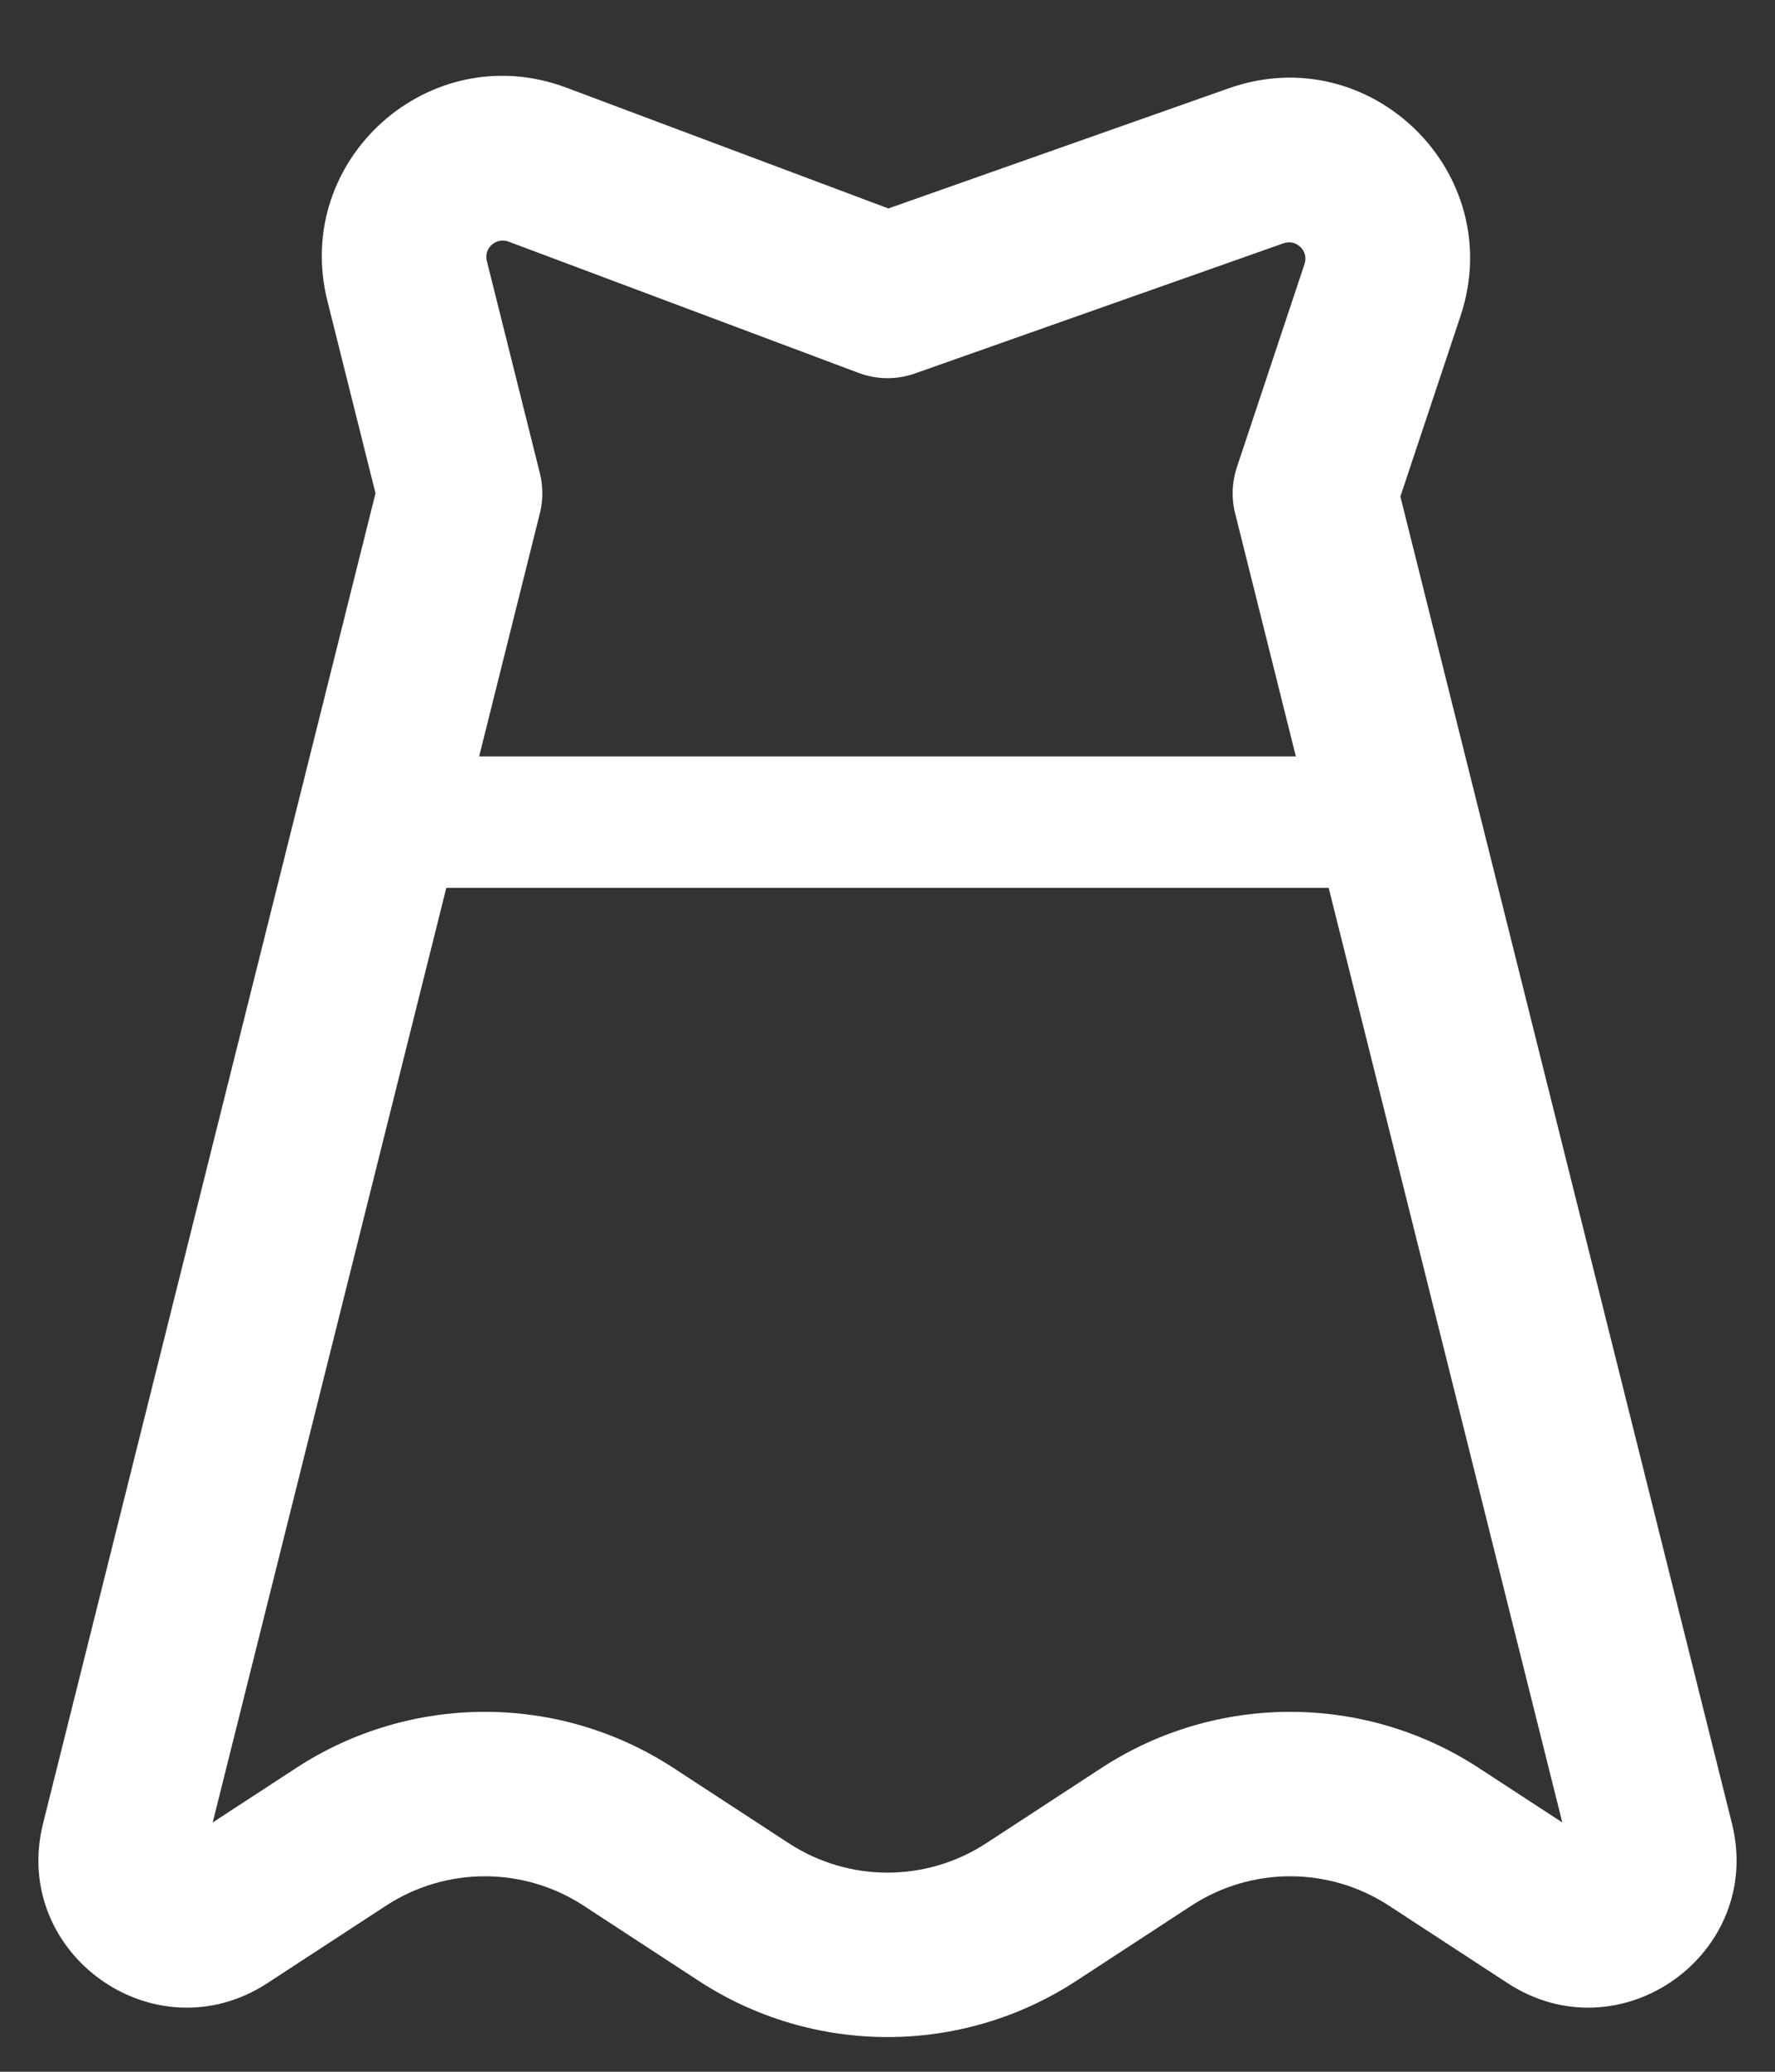 <svg width="18" height="21" viewBox="0 0 18 21" fill="none" xmlns="http://www.w3.org/2000/svg">
<rect x="0" y="0" width="18" height="21" fill="#333333" stroke="none"/>
<path fill-rule="evenodd" clip-rule="evenodd" d="M4.937 2.645C4.904 2.515 5.031 2.402 5.157 2.449L8.707 3.78C8.891 3.849 9.093 3.851 9.277 3.786L13.016 2.466C13.147 2.42 13.273 2.545 13.229 2.676L12.543 4.736C12.493 4.887 12.486 5.048 12.525 5.202L13.141 7.667H4.859L5.475 5.202C5.508 5.069 5.508 4.931 5.475 4.798L4.937 2.645ZM4.526 9L2.157 18.473L3.003 17.921C4.166 17.162 5.668 17.162 6.83 17.921L7.998 18.683C8.607 19.081 9.393 19.081 10.002 18.683L11.169 17.921C12.332 17.162 13.834 17.162 14.997 17.921L15.843 18.473L13.474 9H4.526ZM5.742 0.888C4.359 0.37 2.962 1.616 3.32 3.05L3.808 5L0.437 18.482C0.106 19.805 1.571 20.847 2.713 20.101L3.914 19.317C4.523 18.919 5.31 18.919 5.919 19.317L7.086 20.079C8.249 20.838 9.751 20.838 10.914 20.079L12.081 19.317C12.69 18.919 13.477 18.919 14.086 19.317L15.287 20.101C16.429 20.847 17.893 19.805 17.563 18.482L14.201 5.033L14.811 3.203C15.293 1.756 13.9 0.387 12.461 0.895L9.009 2.113L5.742 0.888Z" fill="white"/>
</svg>
